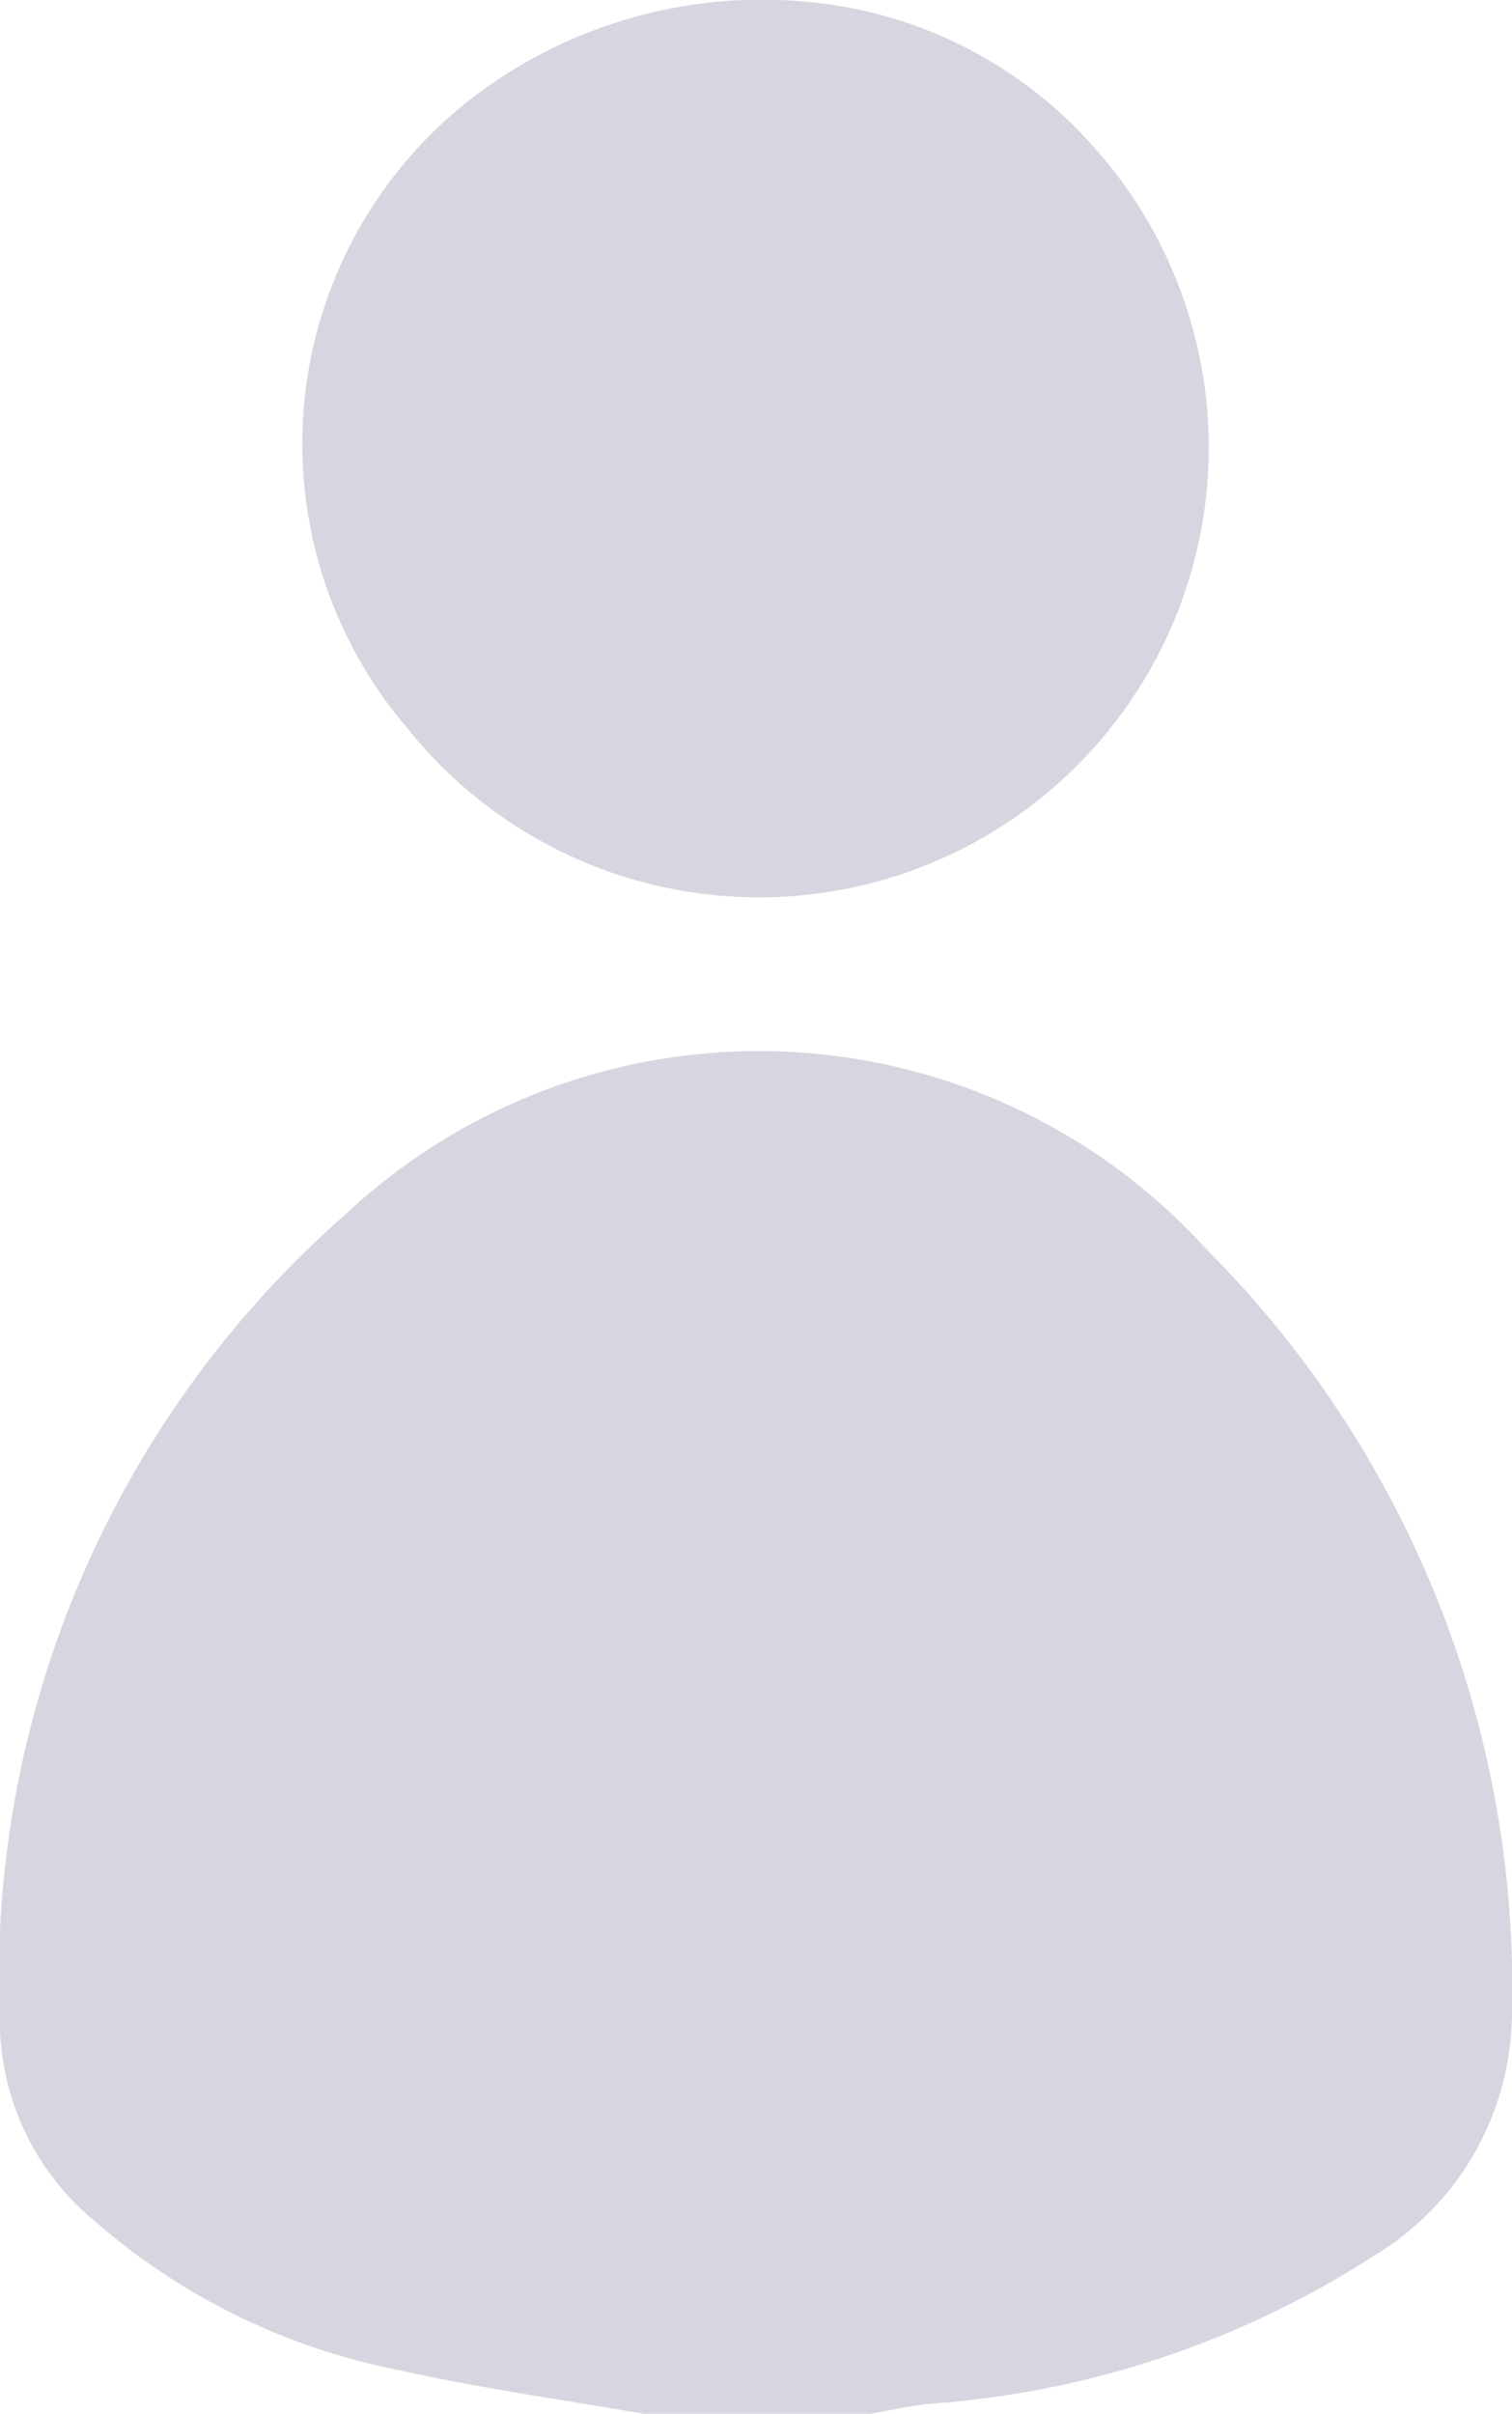<svg xmlns="http://www.w3.org/2000/svg" width="13.955" height="22.275" viewBox="0 0 13.955 22.275">
  <g id="Profile_Icon" data-name="Profile Icon" transform="translate(0)">
    <path id="Path_770" data-name="Path 770" d="M1672.288,4986.054c-.746-.132-1.5-.234-2.237-.4a6.025,6.025,0,0,1-2.818-1.377,2.4,2.4,0,0,1-.875-1.774,9.389,9.389,0,0,1,3.185-7.514,5.582,5.582,0,0,1,7.954.323,9.655,9.655,0,0,1,2.815,7.091,2.626,2.626,0,0,1-1.264,2.188,8.691,8.691,0,0,1-4.14,1.374c-.178.022-.355.062-.532.093Z" transform="translate(-1666.358 -4963.779)" fill="#d6d6e0"/>
    <path id="Path_771" data-name="Path 771" d="M1699.141,4876a4,4,0,0,1,2.624,1.376,4.152,4.152,0,1,1-6.375,5.318,4.034,4.034,0,0,1,.609-5.819A4.394,4.394,0,0,1,1699.141,4876Z" transform="translate(-1691.633 -4875.977)" fill="#d6d6e0"/>
  </g>
</svg>
